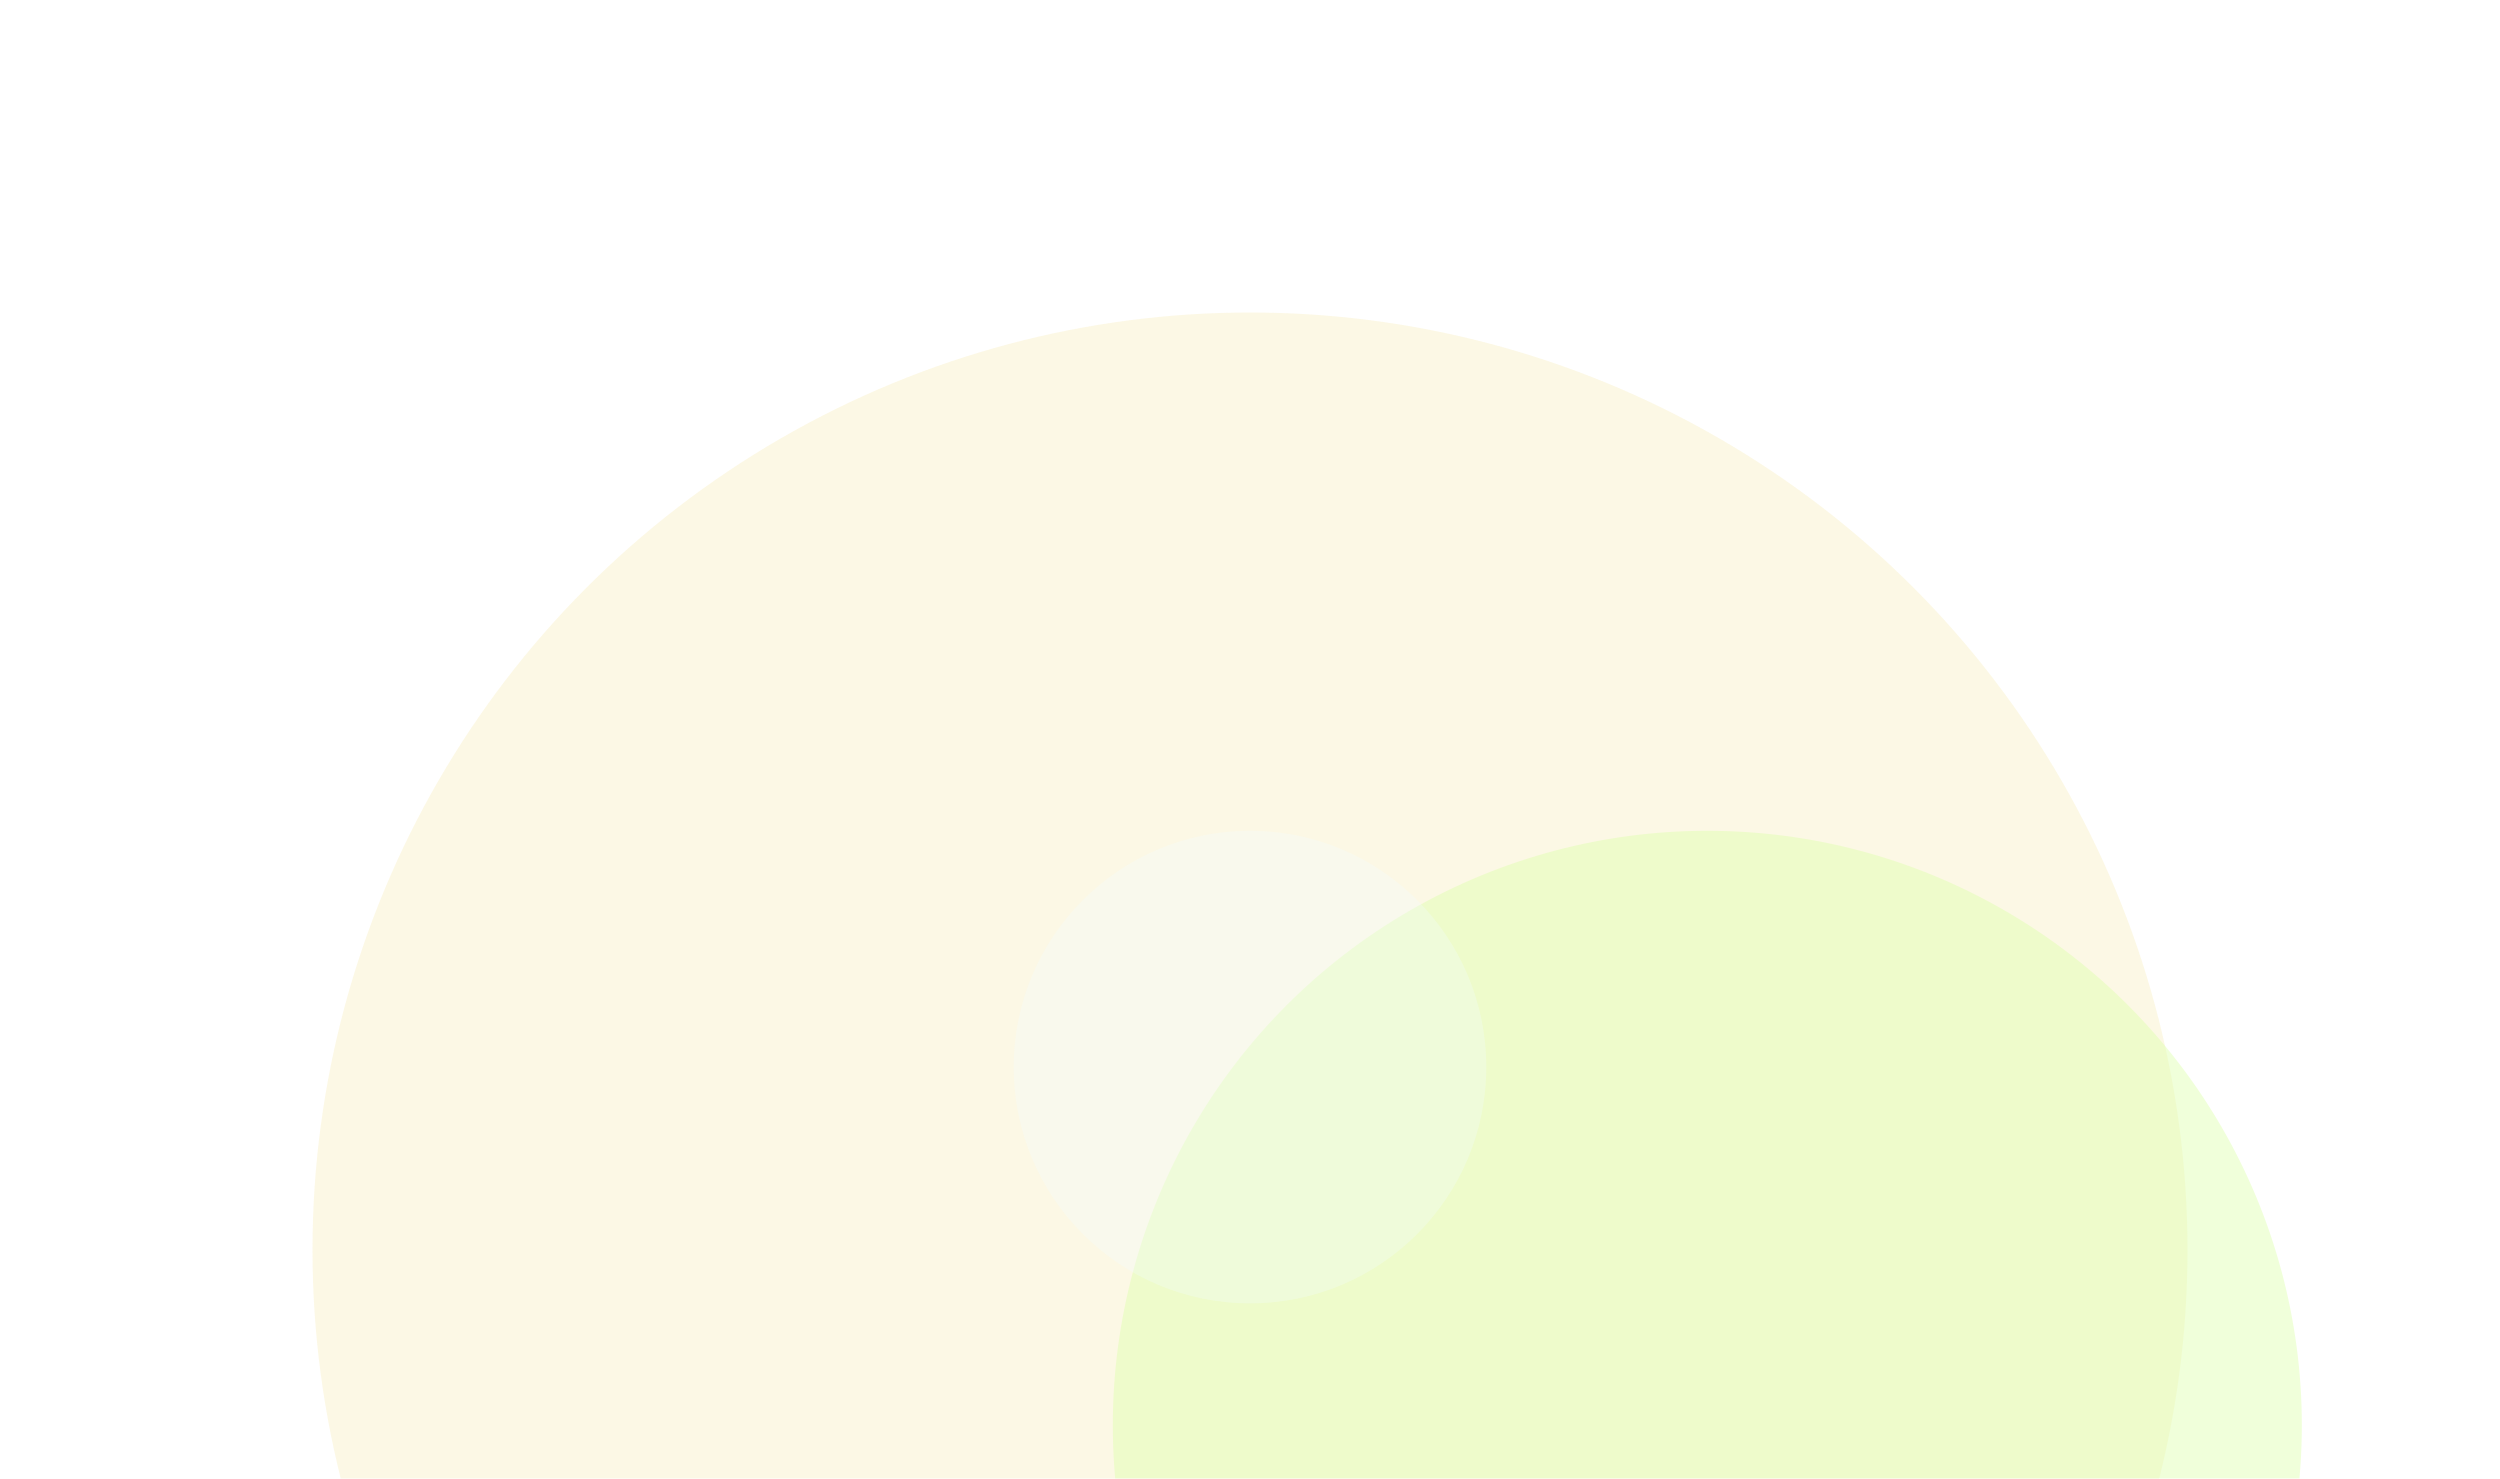 <svg xmlns="http://www.w3.org/2000/svg" width="328" height="194" viewBox="0 0 328 194">
    <defs>
        <filter id="a" width="141.8%" height="141.8%" x="-20.9%" y="-20.9%" filterUnits="objectBoundingBox">
            <feGaussianBlur in="SourceGraphic" stdDeviation="17.137"/>
        </filter>
        <filter id="b" width="130.2%" height="130.2%" x="-15.1%" y="-15.1%" filterUnits="objectBoundingBox">
            <feGaussianBlur in="SourceGraphic" stdDeviation="7.84"/>
        </filter>
        <filter id="c" width="127.5%" height="127.5%" x="-13.7%" y="-13.7%" filterUnits="objectBoundingBox">
            <feGaussianBlur in="SourceGraphic" stdDeviation="2.838"/>
        </filter>
    </defs>
    <g fill="none" fill-rule="evenodd" transform="translate(41 41)">
        <circle cx="123" cy="123" r="123" fill="#FAF4D6" fill-opacity=".64" filter="url(#a)" style="mix-blend-mode:overlay"/>
        <circle cx="183" cy="146" r="78" fill="#DEFFAA" fill-opacity=".43" filter="url(#b)" style="mix-blend-mode:overlay"/>
        <circle cx="123" cy="99" r="31" fill="#F3FCFF" fill-opacity=".29" filter="url(#c)" style="mix-blend-mode:overlay"/>
    </g>
</svg>
